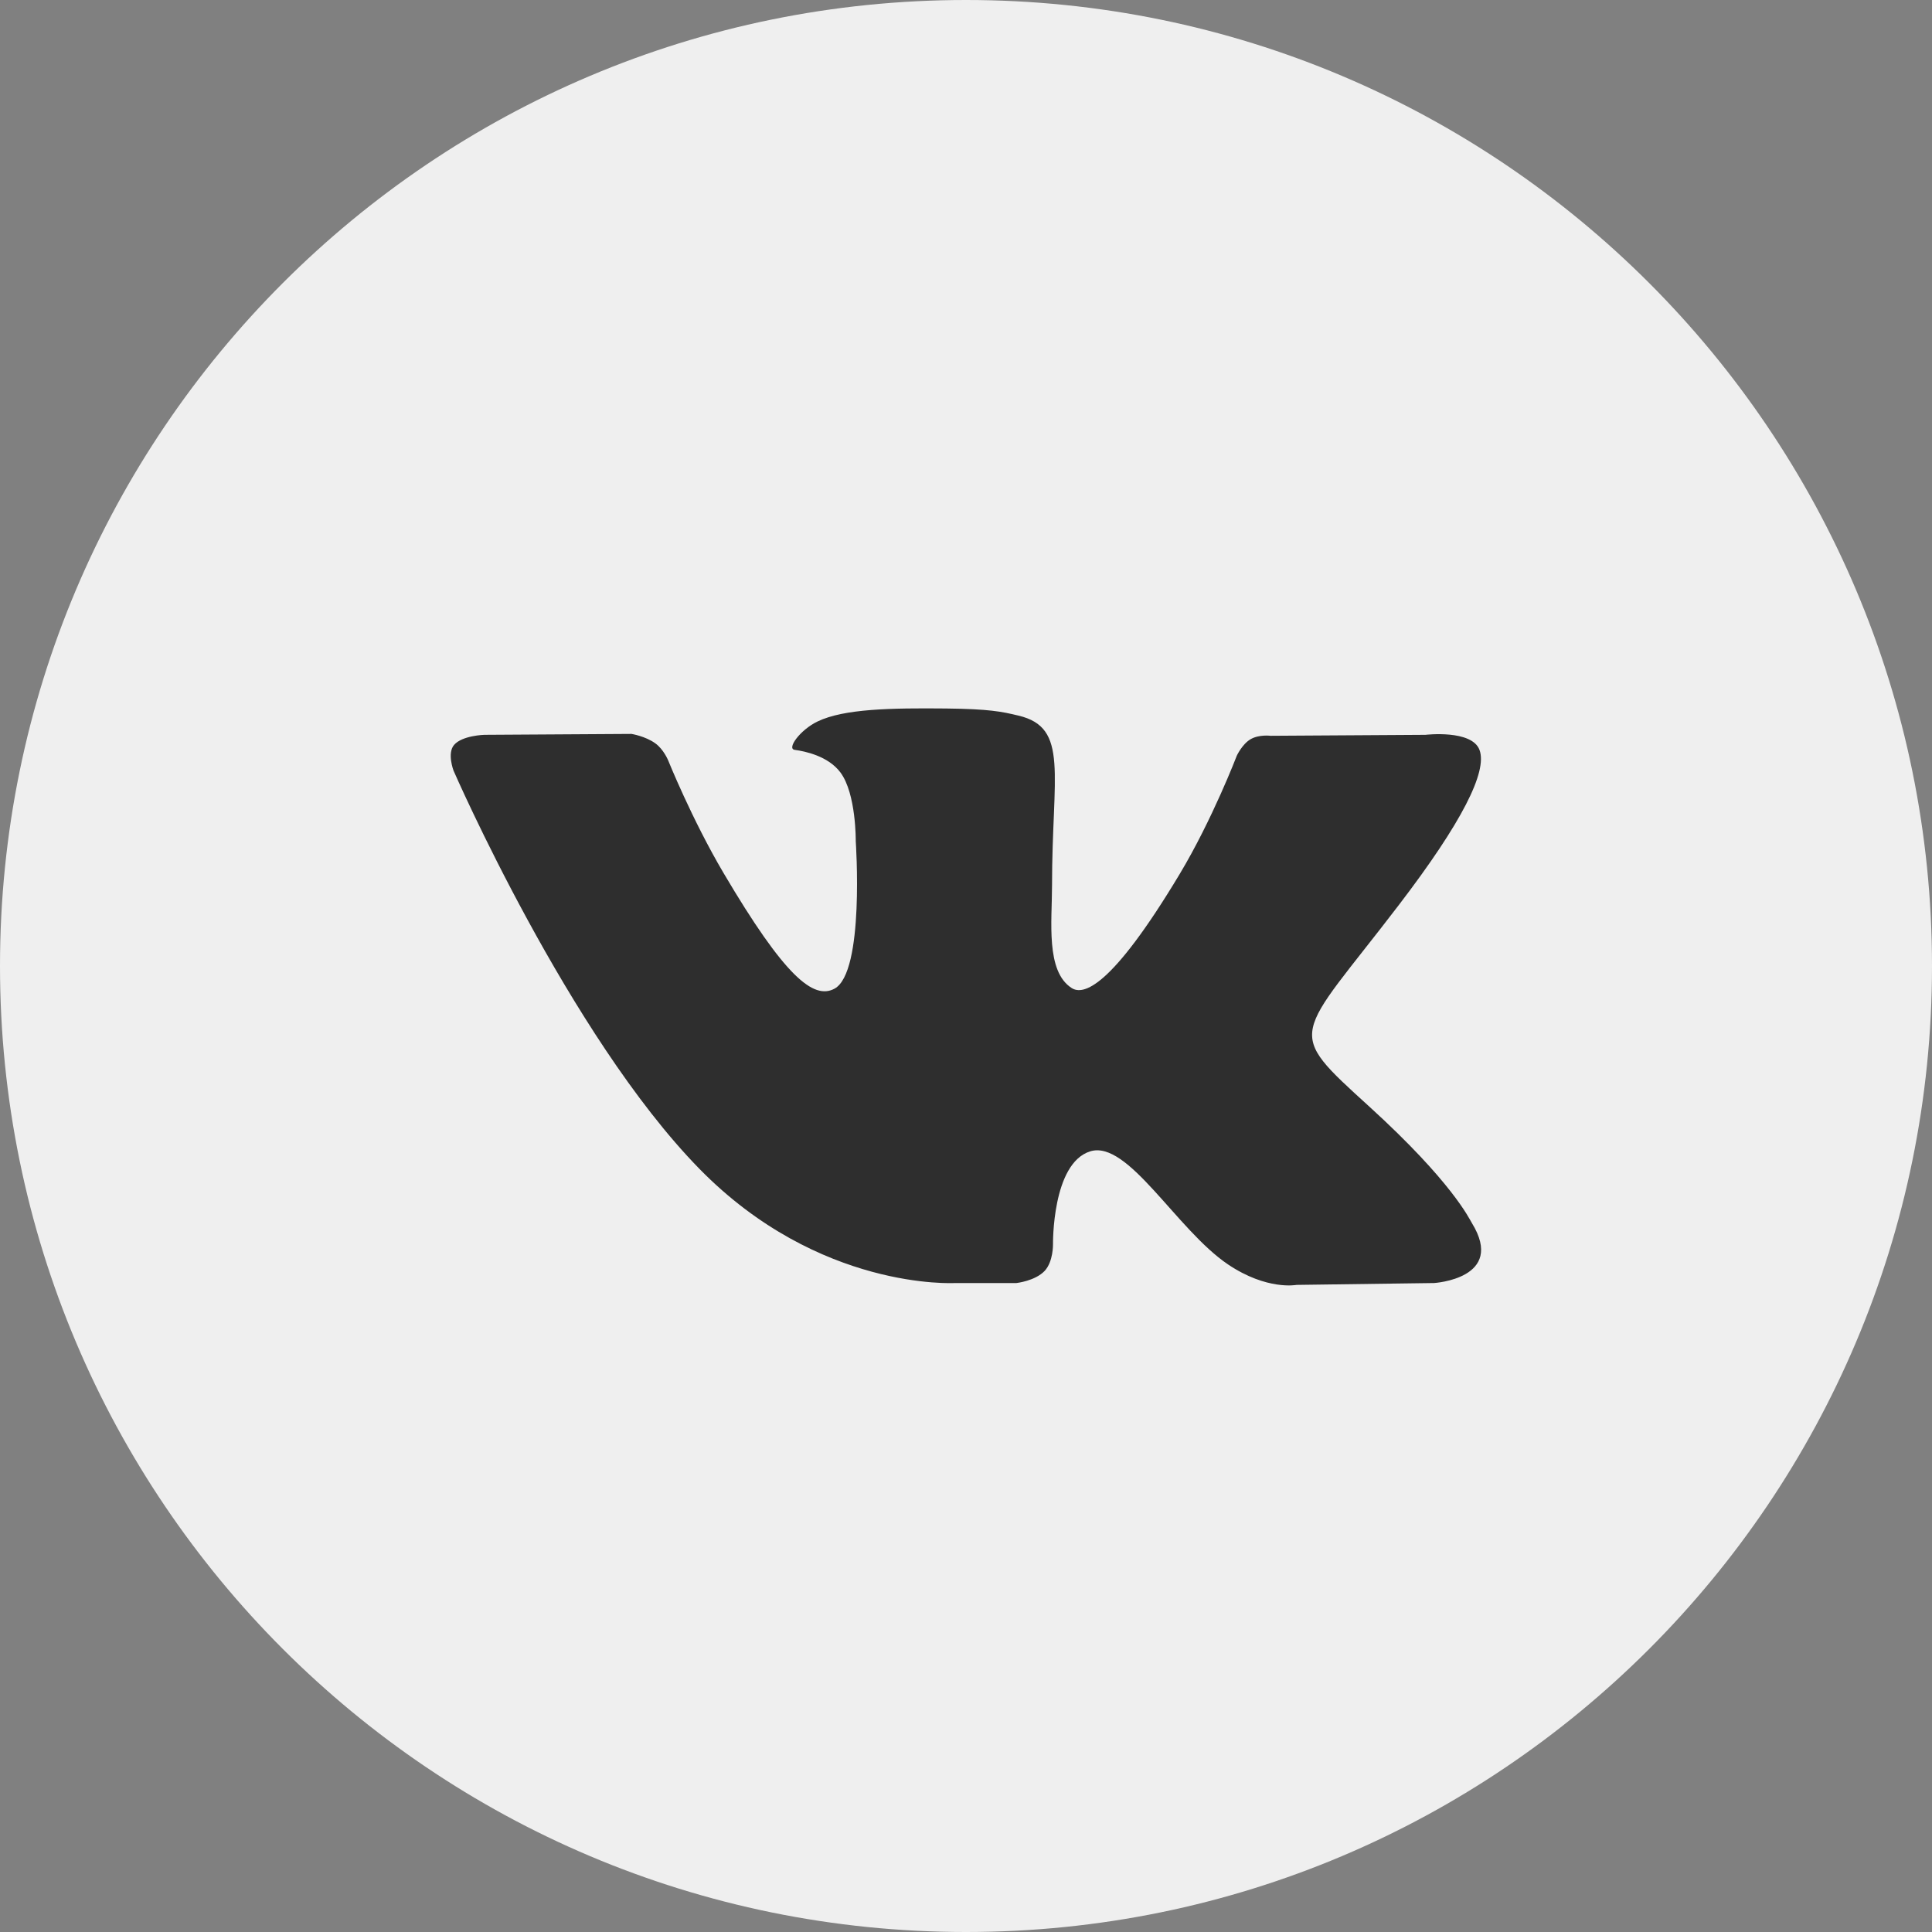 <svg width="32" height="32" viewBox="0 0 32 32" fill="none" xmlns="http://www.w3.org/2000/svg">
<rect x="0" y="0" width="32" height="32" fill="#808080" stroke="none"/>
<circle cx="16" cy="16" r="13.333" fill="#2E2E2E"/>
<path fill-rule="evenodd" clip-rule="evenodd" d="M0 16C0 7.163 7.163 0 16 0C24.837 0 32 7.163 32 16C32 24.837 24.837 32 16 32C7.163 32 0 24.837 0 16ZM16.836 21.251C16.836 21.251 17.144 21.217 17.302 21.051C17.446 20.898 17.441 20.611 17.441 20.611C17.441 20.611 17.422 19.268 18.057 19.07C18.683 18.875 19.487 20.368 20.34 20.943C20.985 21.377 21.474 21.282 21.474 21.282L23.753 21.251C23.753 21.251 24.945 21.179 24.38 20.259C24.334 20.183 24.051 19.578 22.686 18.334C21.256 17.032 21.448 17.242 23.169 14.99C24.218 13.618 24.637 12.781 24.506 12.423C24.381 12.08 23.61 12.171 23.61 12.171L21.044 12.187C21.044 12.187 20.854 12.162 20.713 12.244C20.575 12.325 20.486 12.515 20.486 12.515C20.486 12.515 20.08 13.576 19.538 14.479C18.395 16.383 17.939 16.484 17.752 16.366C17.317 16.09 17.425 15.258 17.425 14.667C17.425 12.821 17.711 12.052 16.87 11.853C16.592 11.786 16.386 11.743 15.672 11.735C14.757 11.726 13.982 11.739 13.543 11.949C13.251 12.089 13.026 12.402 13.163 12.42C13.333 12.443 13.717 12.522 13.92 12.794C14.183 13.146 14.174 13.934 14.174 13.934C14.174 13.934 14.325 16.107 13.821 16.376C13.476 16.561 13.001 16.184 11.982 14.456C11.46 13.571 11.066 12.592 11.066 12.592C11.066 12.592 10.991 12.41 10.854 12.312C10.69 12.193 10.46 12.156 10.46 12.156L8.022 12.171C8.022 12.171 7.656 12.181 7.521 12.338C7.402 12.476 7.512 12.764 7.512 12.764C7.512 12.764 9.421 17.148 11.583 19.358C13.566 21.384 15.816 21.251 15.816 21.251H16.836Z" fill="#EFEFEF"/>
</svg>
